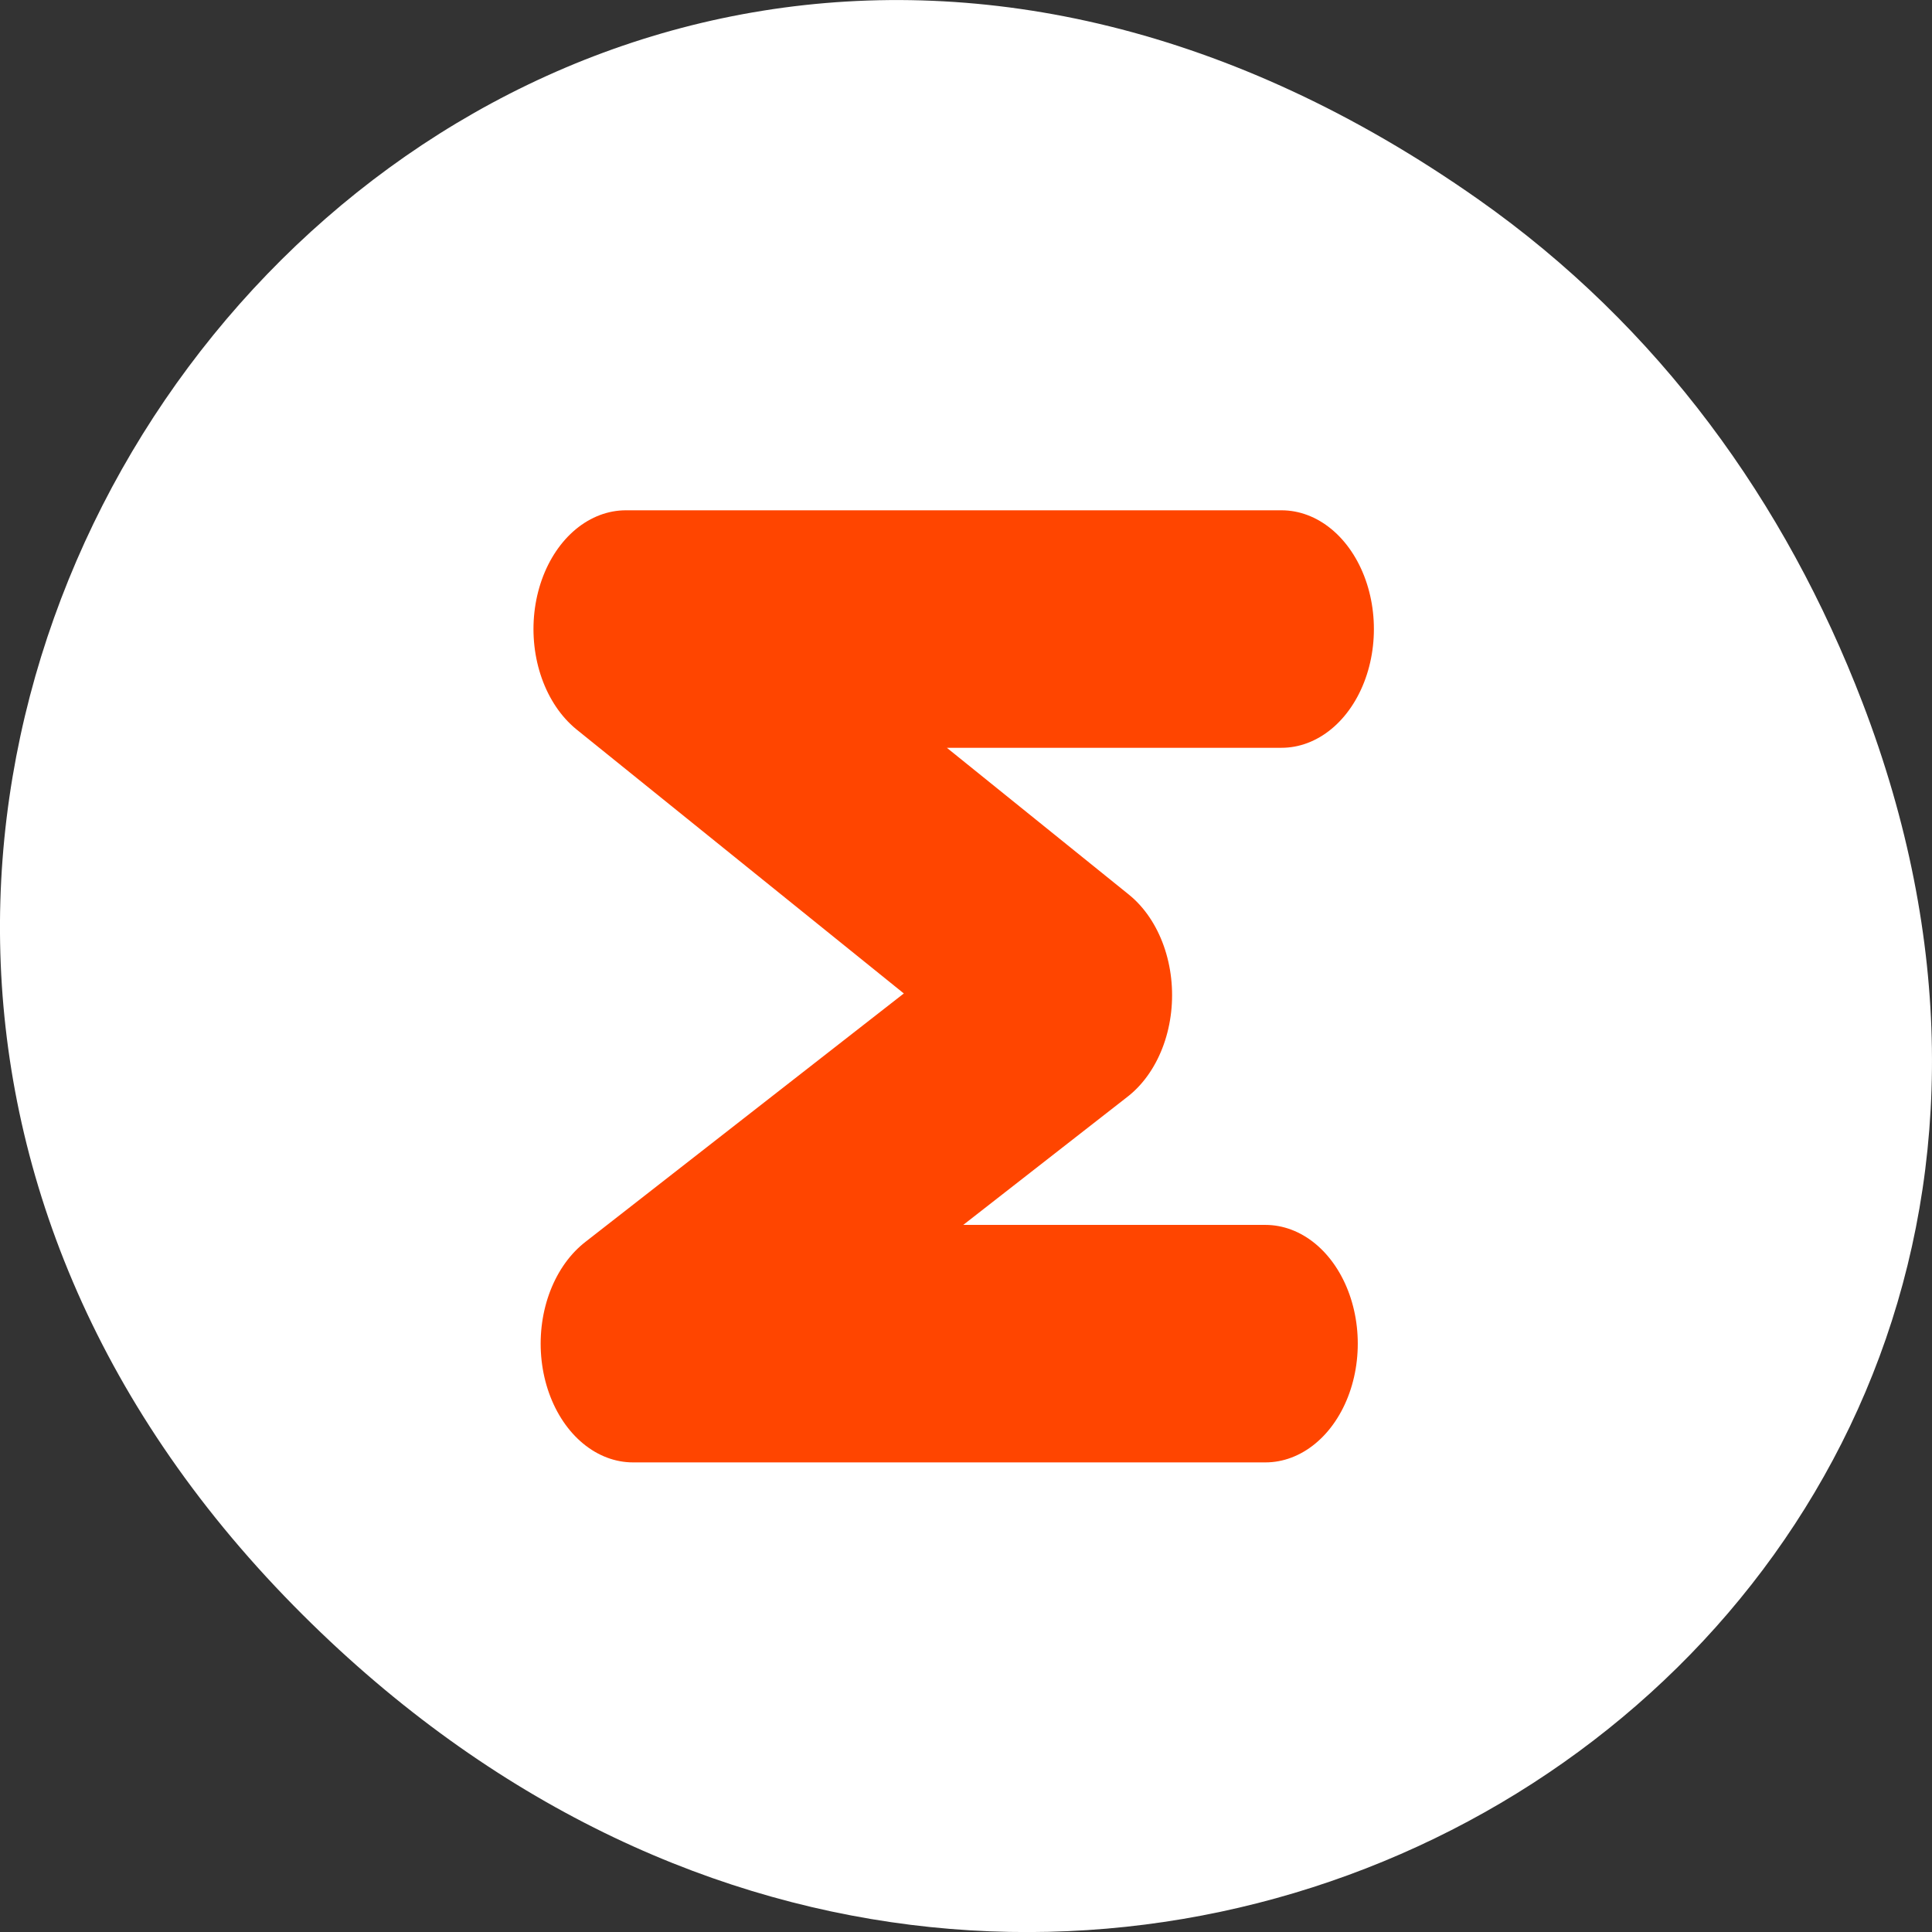 <svg xmlns="http://www.w3.org/2000/svg" viewBox="0 0 256 256"><rect x="0" y="0" width="256" height="256" fill="#333333" stroke="none"/><path d="m 195.83 26.38 c -130.93 -92.05 -263.6 77.948 -156.91 186.39 100.51 102.17 256.68 7.449 207.86 -119.69 -10.185 -26.526 -26.914 -49.802 -50.948 -66.7 z" style="fill:#fff;color:#000"/><path d="m 51.779 0.289 h -52.783 l 36.537 22.925 l -35.959 21.824 h 50.907" transform="matrix(1.646 0 0 2.116 84.58 82.74)" style="fill:none;stroke:#ff4500;stroke-linecap:round;stroke-linejoin:round;stroke-width:14.872"/></svg>